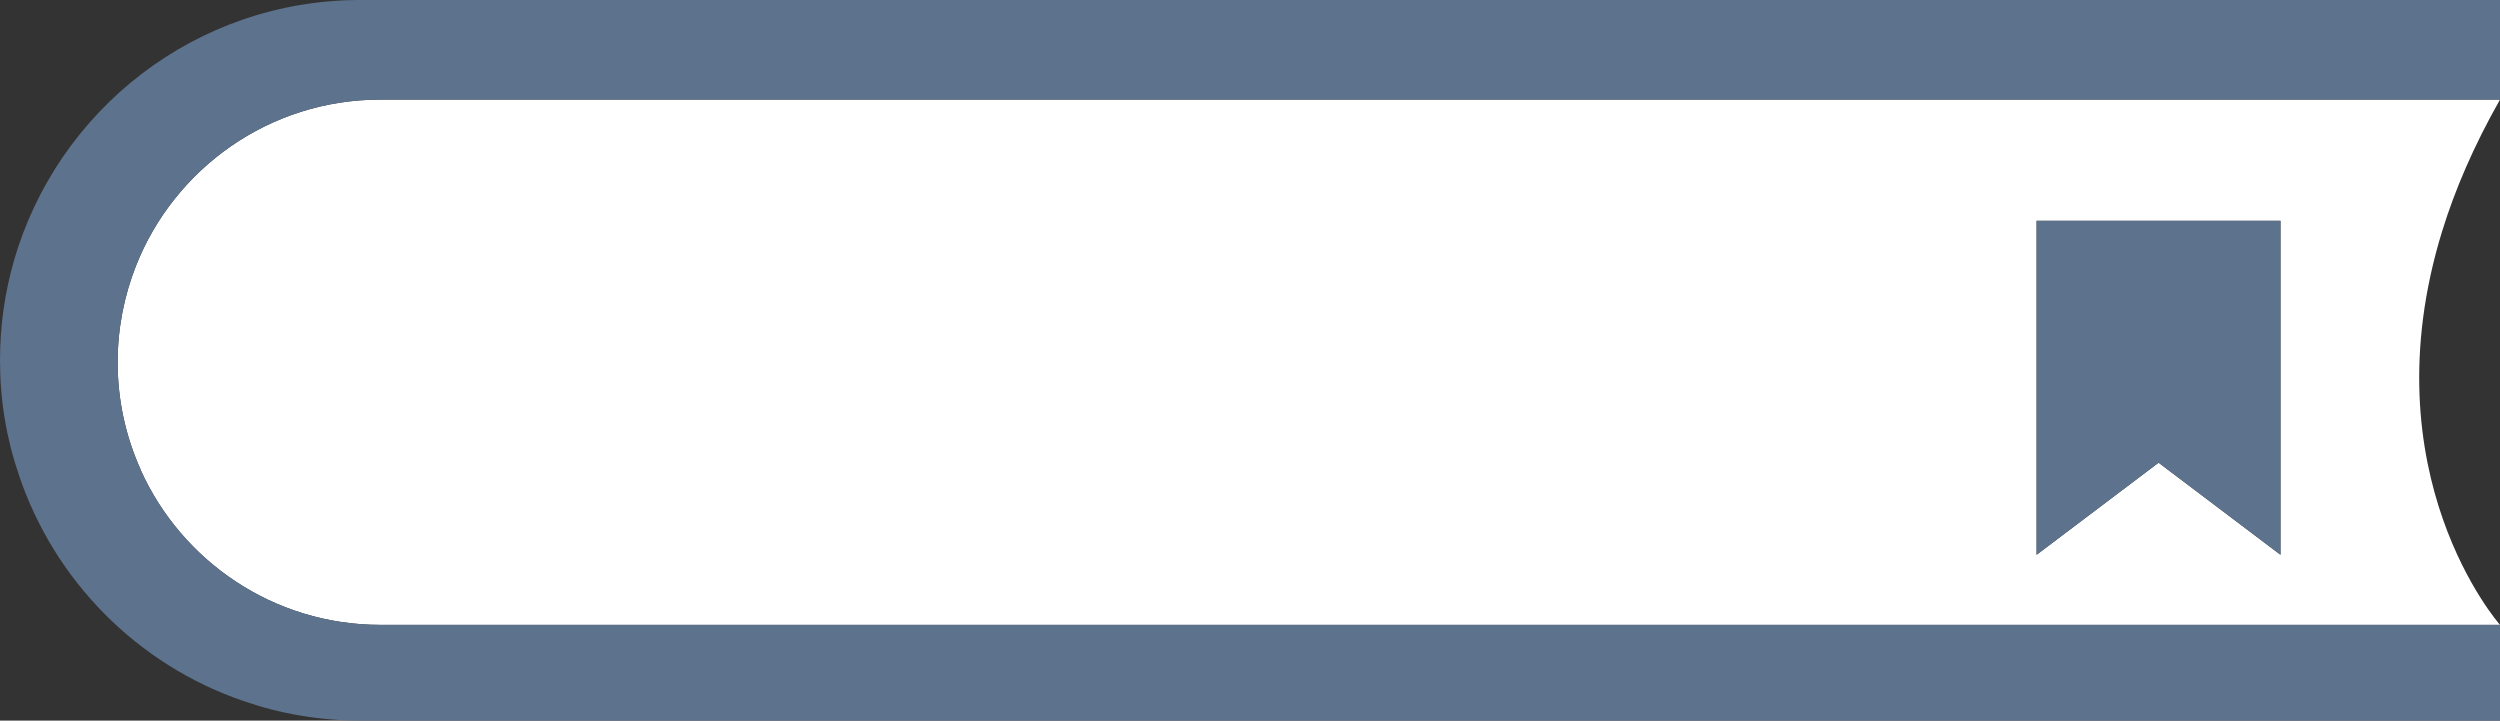 <svg xmlns="http://www.w3.org/2000/svg" xmlns:xlink="http://www.w3.org/1999/xlink" version="1.1" width="276.86pt" height="79.8pt" viewBox="0 0 276.86 79.8">
<rect x="0" y="0" width="276.86" height="79.8" fill="#333333" stroke="none"/>
<defs>
<clipPath id="clip_0">
<path transform="matrix(1,0,0,-1,0,79.8)" d="M0 79.8H276.86V0H0Z"/>
</clipPath>
</defs>
<g id="layer_1" data-name="">
<g clip-path="url(#clip_0)">
<path transform="matrix(1,0,0,-1,252.55,61.44)" d="M0 0-13.5 10.2-27.01 0V36.99H0ZM17.91 35.86C19.32 40.43 21.4 45.28 24.31 50.41H-210.43C-222.72 50.41-233.24 42.77-237.49 32-238.79 28.7-239.52 25.09-239.52 21.31-239.52 17.11-238.62 13.11-236.99 9.47V9.44C-232.45-.68-222.27-7.76-210.43-7.76H24.31C24.31-7.76 9.59 8.88 17.91 35.86" fill="#ffffff"/>
<path transform="matrix(1,0,0,-1,252.55,24.45)" d="M0 0V-36.99L-13.5-26.79-27.01-36.99V0Z" fill="#5d728d"/>
<path transform="matrix(1,0,0,-1,39.9,0)" d="M0 0H236.96V-11.03H2.22C-10.07-11.03-20.59-18.67-24.84-29.44-26.14-32.74-26.87-36.35-26.87-40.13-26.87-44.33-25.97-48.33-24.34-51.97V-52C-19.8-62.12-9.62-69.2 2.22-69.2H236.96V-79.8H0C-4.54-79.8-8.89-79.04-12.95-77.63-24.68-73.62-33.92-64.29-37.84-52.51V-52.48C-39.2-48.53-39.9-44.3-39.9-39.9-39.9-36.1-39.37-32.43-38.38-28.96-33.61-12.24-18.25 0 0 0" fill="#5d728d"/>
</g>
</g>
</svg>

